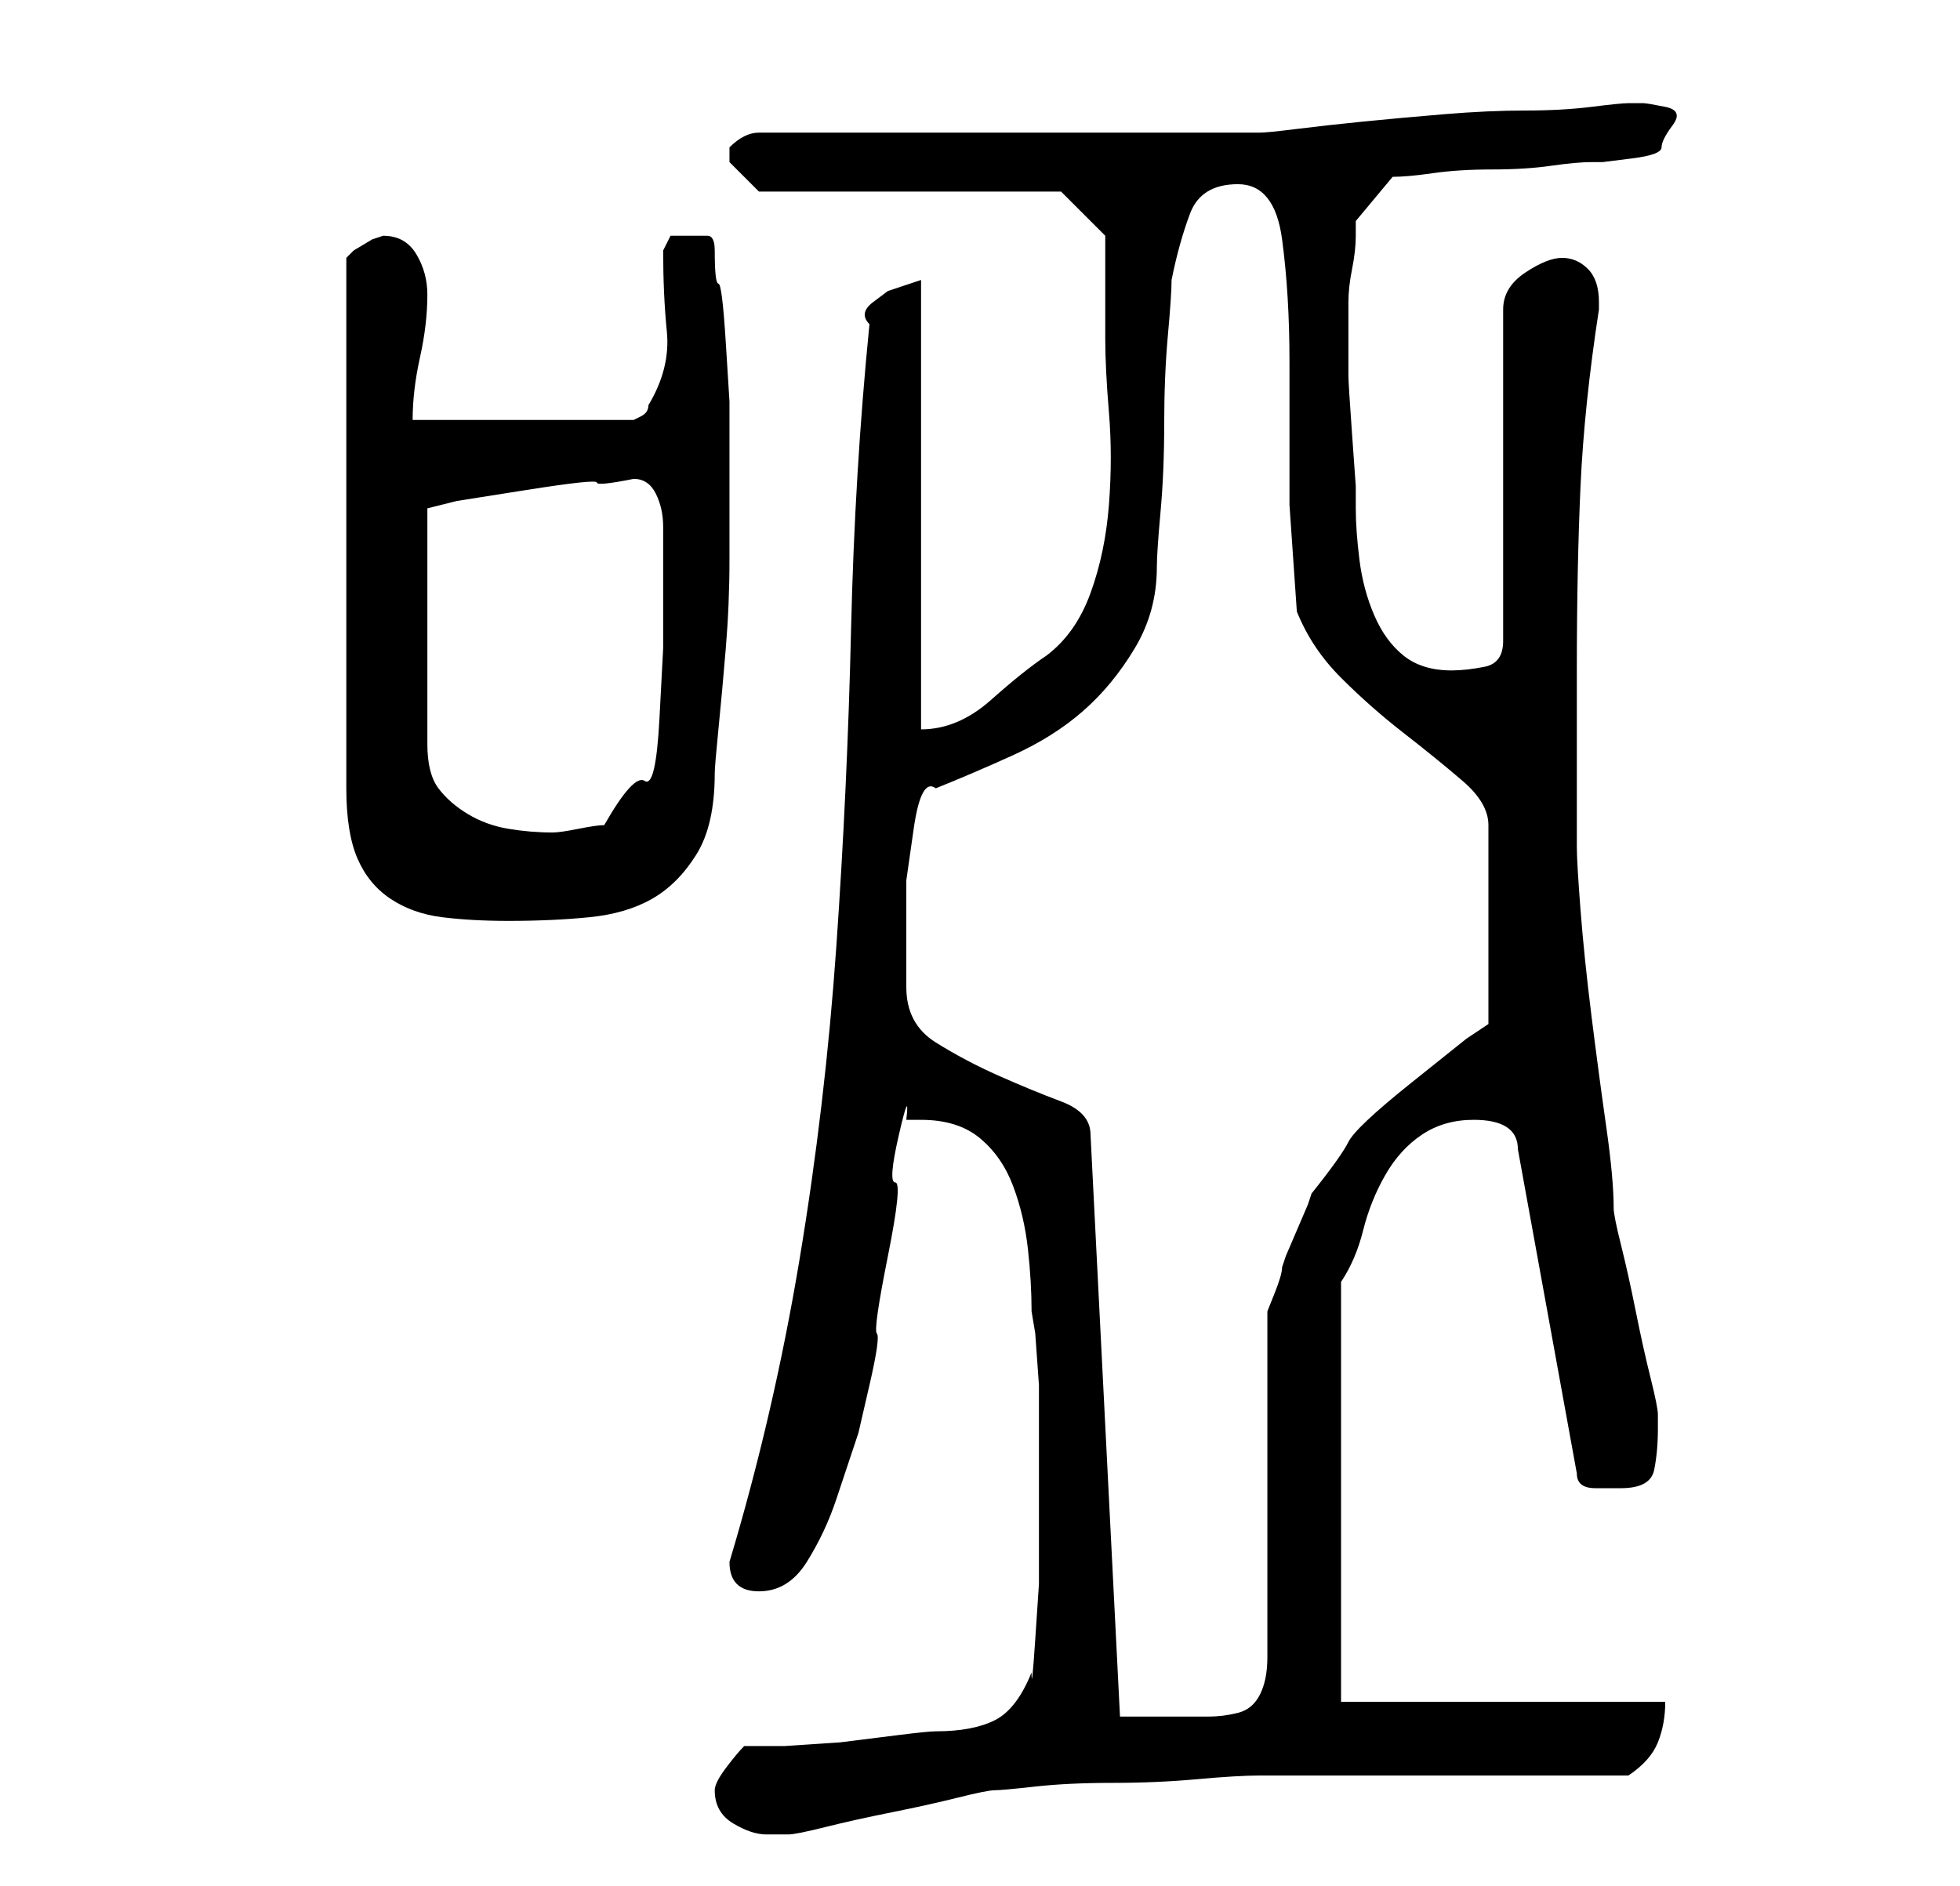 <?xml version="1.0" standalone="no"?>
<!DOCTYPE svg PUBLIC "-//W3C//DTD SVG 1.1//EN" "http://www.w3.org/Graphics/SVG/1.1/DTD/svg11.dtd" >
<svg xmlns="http://www.w3.org/2000/svg" xmlns:xlink="http://www.w3.org/1999/xlink" version="1.1" viewBox="-10 0 266 256">
   <path fill="currentColor"
d="M87 243q0 3 2.5 4.5t4.5 1.5h3q1 0 5 -1t9 -2t9 -2t5 -1t5.5 -0.5t10.5 -0.5t11.5 -0.5t8.5 -0.5h9h16h15h10q3 -2 4 -4.5t1 -5.5h-44v-57q2 -3 3 -7t3 -7.5t5 -5.5t7 -2q3 0 4.5 1t1.5 3l8 44q0 2 2.5 2h3.5q4 0 4.5 -2.5t0.5 -5.5v-1.5v-0.5q0 -1 -1 -5t-2 -9t-2 -9
t-1 -5q0 -4 -1 -11t-2 -15t-1.5 -14.5t-0.5 -8.5v-24q0 -14 0.5 -25t2.5 -24v-1q0 -3 -1.5 -4.5t-3.5 -1.5t-5 2t-3 5v45q0 3 -2.5 3.5t-4.5 0.5q-4 0 -6.5 -2t-4 -5.5t-2 -7.5t-0.5 -7v-3t-0.5 -7t-0.5 -8v-6v-4q0 -2 0.5 -4.5t0.5 -4.5v-2l5 -6q2 0 5.5 -0.5t8 -0.5
t8 -0.5t5.5 -0.5h1.5t4 -0.5t4 -1.5t1.5 -3t-1 -2.5t-3 -0.5h-2q-1 0 -5 0.5t-9 0.5t-11 0.5t-11 1t-9 1t-5 0.5h-14h-20h-20.5h-13.5q-1 0 -2 0.5t-2 1.5v1v1l2.5 2.5l1.5 1.5h41l6 6v2v3.5v4.5v4q0 4 0.5 10t0 12.5t-2.5 12t-6 8.5q-3 2 -7.5 6t-9.5 4v-61l-1.5 0.5l-3 1
t-2 1.5t-0.5 3q-2 20 -2.5 41.5t-2 43t-5 42.5t-9.5 41v0q0 2 1 3t3 1q4 0 6.5 -4t4 -8.5l3 -9t1.5 -6.5t1 -7t1.5 -10.5t1 -10t0.5 -6.5t1 -2h2q5 0 8 2.5t4.5 6.5t2 8.5t0.5 8.5l0.5 3t0.5 7v8v6v5v8t-0.5 7.5t-0.5 4.5q-2 5 -5 6.5t-8 1.5q-1 0 -5 0.5l-8 1t-7.5 0.5
h-5.5q-1 1 -2.5 3t-1.5 3zM113 134v-7v-7.5t1 -7t3 -5.5q5 -2 10.5 -4.5t9.5 -6t7 -8.5t3 -11q0 -2 0.5 -7.5t0.5 -12t0.5 -12t0.5 -7.5q1 -5 2.5 -9t6.5 -4t6 7.5t1 16.5v19.5t1 14.5q2 5 6 9t8.5 7.5t8 6.5t3.5 6v27l-3 2t-7.5 6t-8.5 8t-5 7l-0.5 1.5t-1.5 3.5t-1.5 3.5
l-0.5 1.5q0 1 -1 3.5l-1 2.5v47q0 3 -1 5t-3 2.5t-4 0.5h-5h-4h-3l-4 -79q0 -3 -4 -4.5t-8.5 -3.5t-8.5 -4.5t-4 -7.5zM42 32l-1.5 0.5t-2.5 1.5l-0.5 0.5l-0.5 0.5v72q0 6 1.5 9.5t4.5 5.5t7 2.5t9 0.5q6 0 11 -0.5t8.5 -2.5t6 -6t2.5 -11q0 -1 0.5 -6t1 -11t0.5 -12v-9v-4
v-4v-4.5t-0.5 -8t-1 -8t-0.5 -4.5q0 -2 -1 -2h-3h-2t-1 2q0 6 0.5 11t-2.5 10q0 1 -1 1.5l-1 0.5h-30q0 -4 1 -8.5t1 -8.5q0 -3 -1.5 -5.5t-4.5 -2.5zM76 65q2 0 3 2t1 4.5v4.5v4v8t-0.5 9.5t-2 8.5t-5.5 6q-1 0 -3.5 0.5t-3.5 0.5q-3 0 -6 -0.5t-5.5 -2t-4 -3.5t-1.5 -6
v-32l4 -1t9.5 -1.5t9.5 -1t5 -0.5z" />
</svg>
